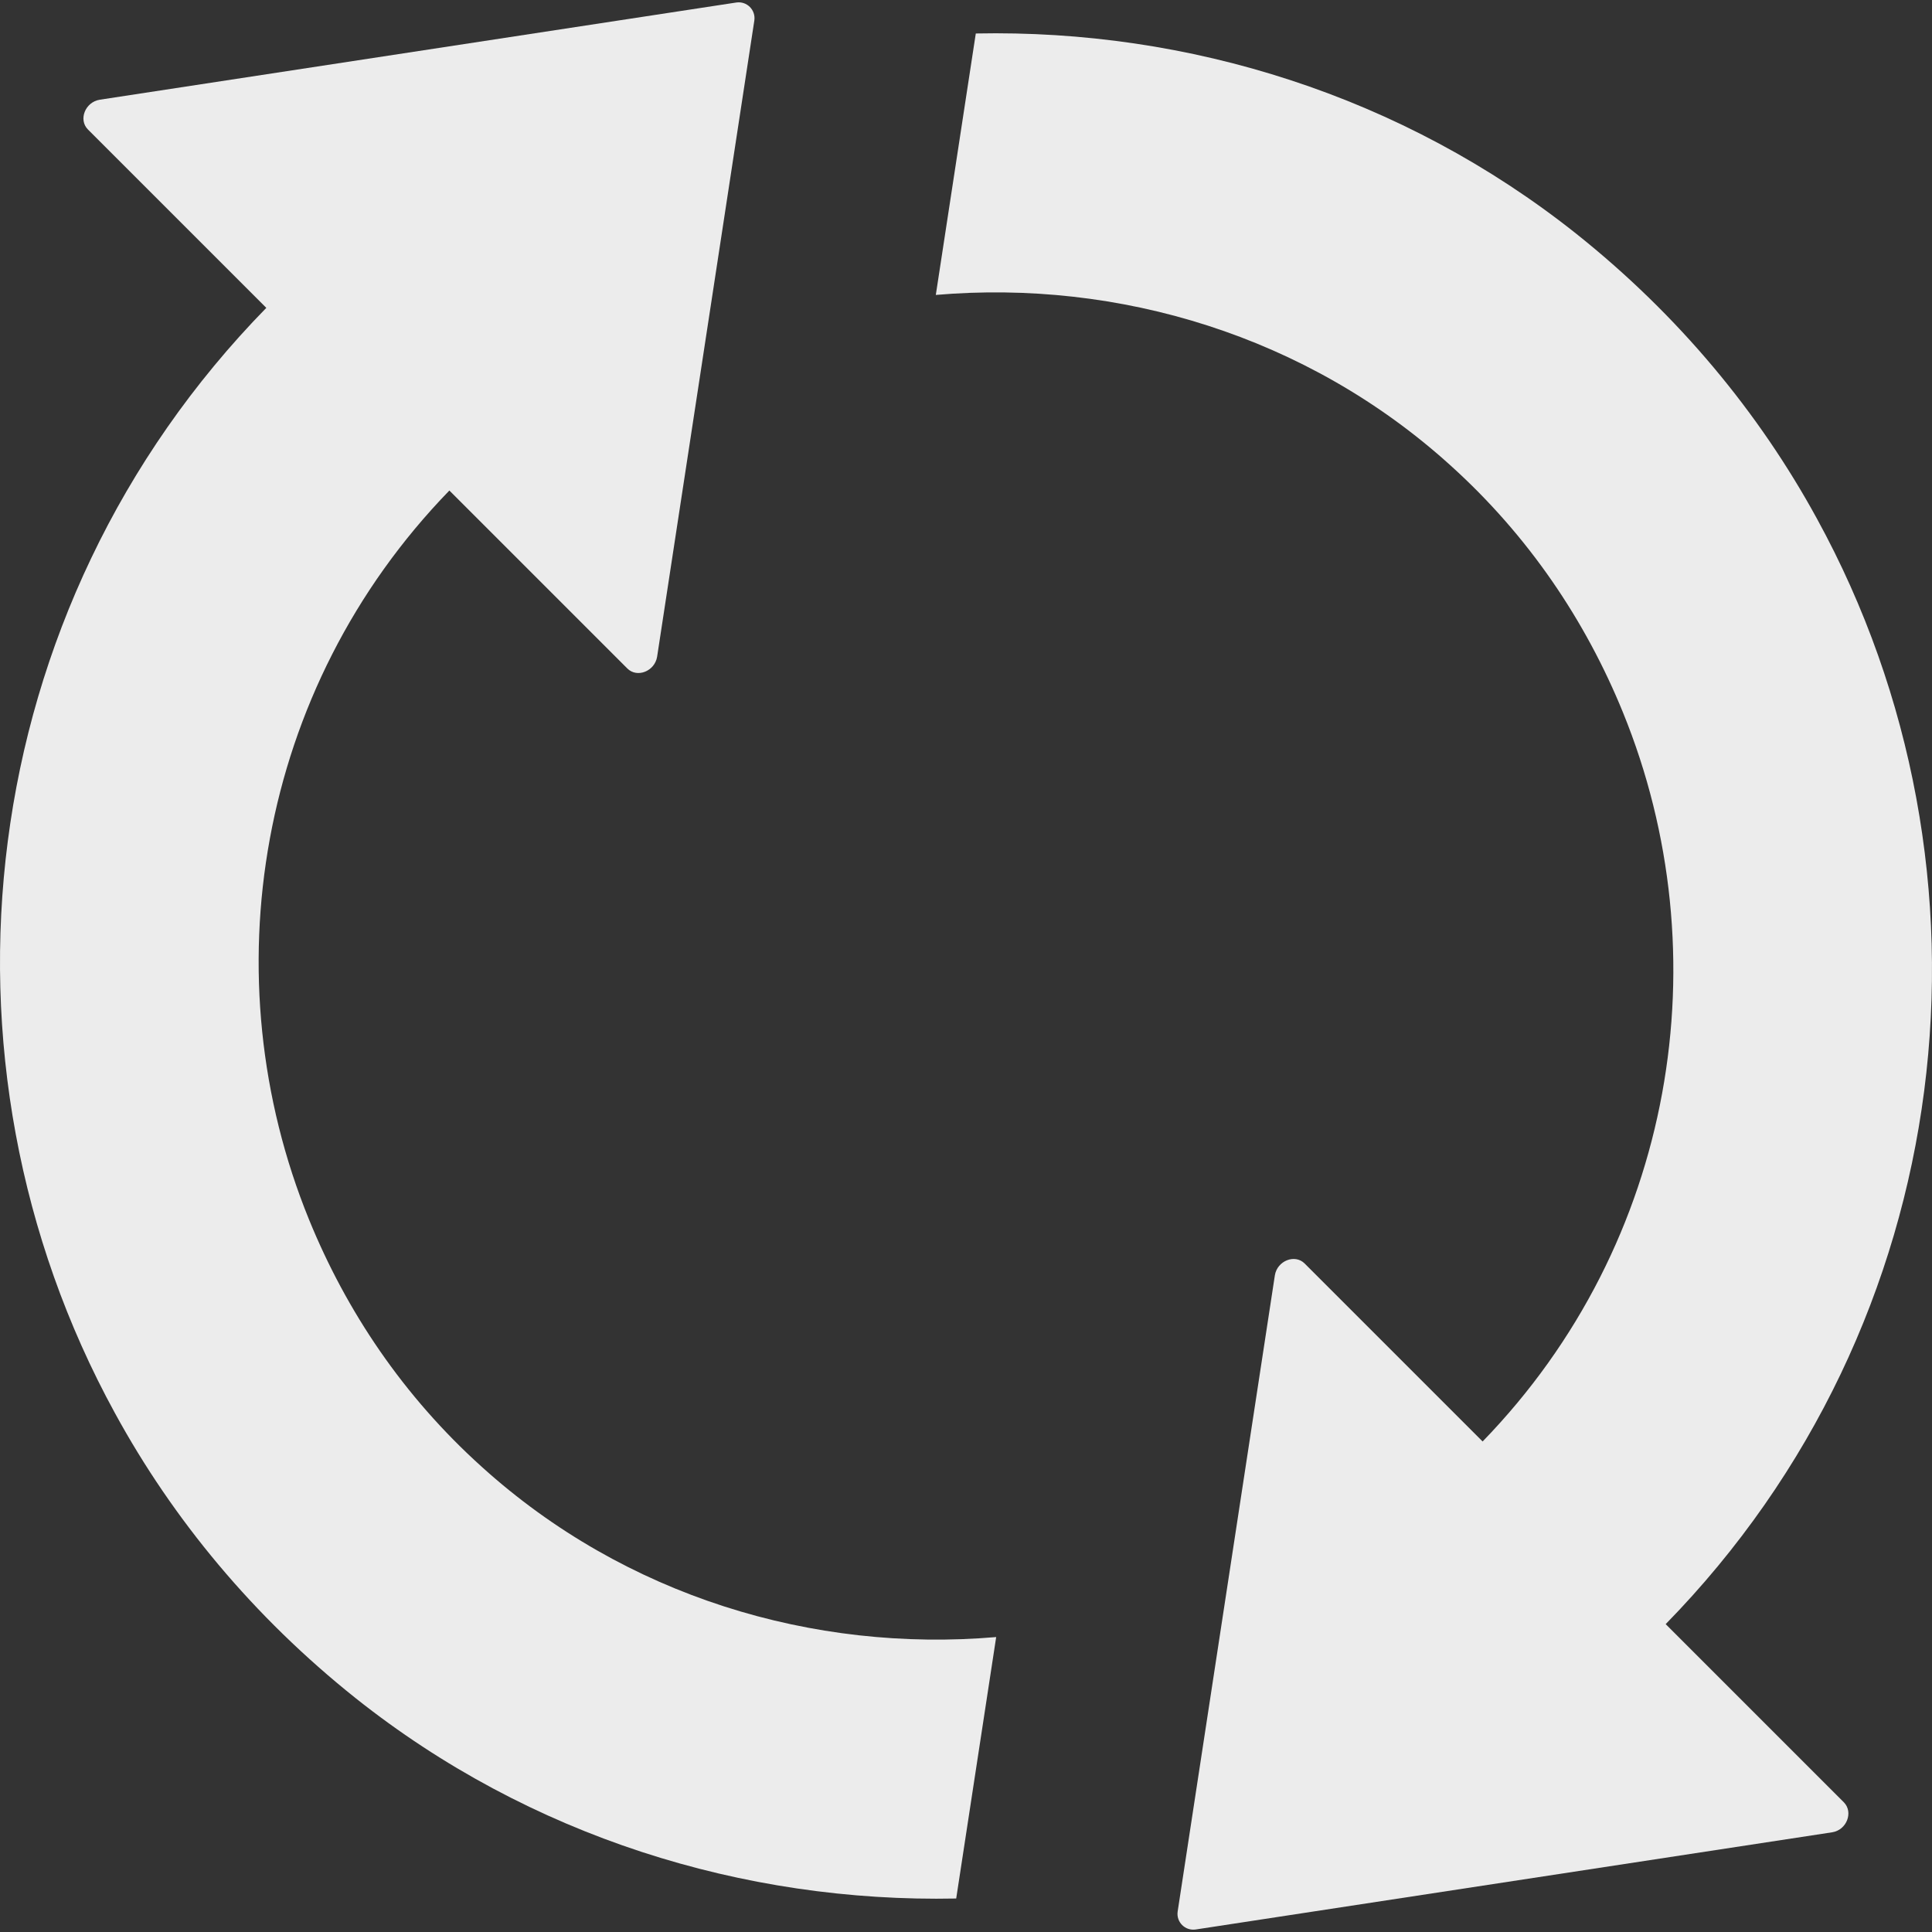 <?xml version="1.0" encoding="UTF-8" standalone="no"?>
<!-- Generator: Adobe Illustrator 19.0.0, SVG Export Plug-In . SVG Version: 6.00 Build 0)  -->

<svg
   xmlns:dc="http://purl.org/dc/elements/1.1/"
   xmlns:cc="http://creativecommons.org/ns#"
   xmlns:rdf="http://www.w3.org/1999/02/22-rdf-syntax-ns#"
   xmlns:svg="http://www.w3.org/2000/svg"
   xmlns="http://www.w3.org/2000/svg"
   xmlns:sodipodi="http://sodipodi.sourceforge.net/DTD/sodipodi-0.dtd"
   xmlns:inkscape="http://www.inkscape.org/namespaces/inkscape"
   version="1.1"
   id="Capa_1"
   x="0px"
   y="0px"
   viewBox="0 0 492.883 492.883"
   style="enable-background:new 0 0 492.883 492.883;"
   xml:space="preserve"
   sodipodi:docname="system-reboot.svg"
   inkscape:version="0.92.5 (2060ec1f9f, 2020-04-08)"><rect x="0" y="0" width="492.883" height="492.883" fill="#333333" stroke="none"/><defs
   id="defs43" /><sodipodi:namedview
   pagecolor="#ffffff"
   bordercolor="#666666"
   borderopacity="1"
   objecttolerance="10"
   gridtolerance="10"
   guidetolerance="10"
   inkscape:pageopacity="0"
   inkscape:pageshadow="2"
   inkscape:window-width="928"
   inkscape:window-height="489"
   id="namedview41"
   showgrid="false"
   inkscape:zoom="0.47881546"
   inkscape:cx="246.4415"
   inkscape:cy="246.4415"
   inkscape:window-x="0"
   inkscape:window-y="0"
   inkscape:window-maximized="0"
   inkscape:current-layer="Capa_1" />
<g
   id="g8"
   style="fill:#ececec">
	<g
   id="g6"
   style="fill:#ececec">
		<path
   d="M122.941,374.241c-20.1-18.1-34.6-39.8-44.1-63.1c-25.2-61.8-13.4-135.3,35.8-186l45.4,45.4c2.5,2.5,7,0.7,7.6-3    l24.8-162.3c0.4-2.7-1.9-5-4.6-4.6l-162.4,24.8c-3.7,0.6-5.5,5.1-3,7.6l45.5,45.5c-75.1,76.8-87.9,192-38.6,282    c14.8,27.1,35.3,51.9,61.4,72.7c44.4,35.3,99,52.2,153.2,51.1l10.2-66.7C207.441,421.641,159.441,407.241,122.941,374.241z"
   id="path2"
   style="fill:#ececec" />
		<path
   d="M424.941,414.341c75.1-76.8,87.9-192,38.6-282c-14.8-27.1-35.3-51.9-61.4-72.7c-44.4-35.3-99-52.2-153.2-51.1l-10.2,66.7    c46.6-4,94.7,10.4,131.2,43.4c20.1,18.1,34.6,39.8,44.1,63.1c25.2,61.8,13.4,135.3-35.8,186l-45.4-45.4c-2.5-2.5-7-0.7-7.6,3    l-24.8,162.3c-0.4,2.7,1.9,5,4.6,4.6l162.4-24.8c3.7-0.6,5.4-5.1,3-7.6L424.941,414.341z"
   id="path4"
   style="fill:#ececec" />
	</g>
</g>
<g
   id="g10"
   style="fill:#ececec">
</g>
<g
   id="g12"
   style="fill:#ececec">
</g>
<g
   id="g14"
   style="fill:#ececec">
</g>
<g
   id="g16"
   style="fill:#ececec">
</g>
<g
   id="g18"
   style="fill:#ececec">
</g>
<g
   id="g20"
   style="fill:#ececec">
</g>
<g
   id="g22"
   style="fill:#ececec">
</g>
<g
   id="g24"
   style="fill:#ececec">
</g>
<g
   id="g26"
   style="fill:#ececec">
</g>
<g
   id="g28"
   style="fill:#ececec">
</g>
<g
   id="g30"
   style="fill:#ececec">
</g>
<g
   id="g32"
   style="fill:#ececec">
</g>
<g
   id="g34"
   style="fill:#ececec">
</g>
<g
   id="g36"
   style="fill:#ececec">
</g>
<g
   id="g38"
   style="fill:#ececec">
</g>
</svg>